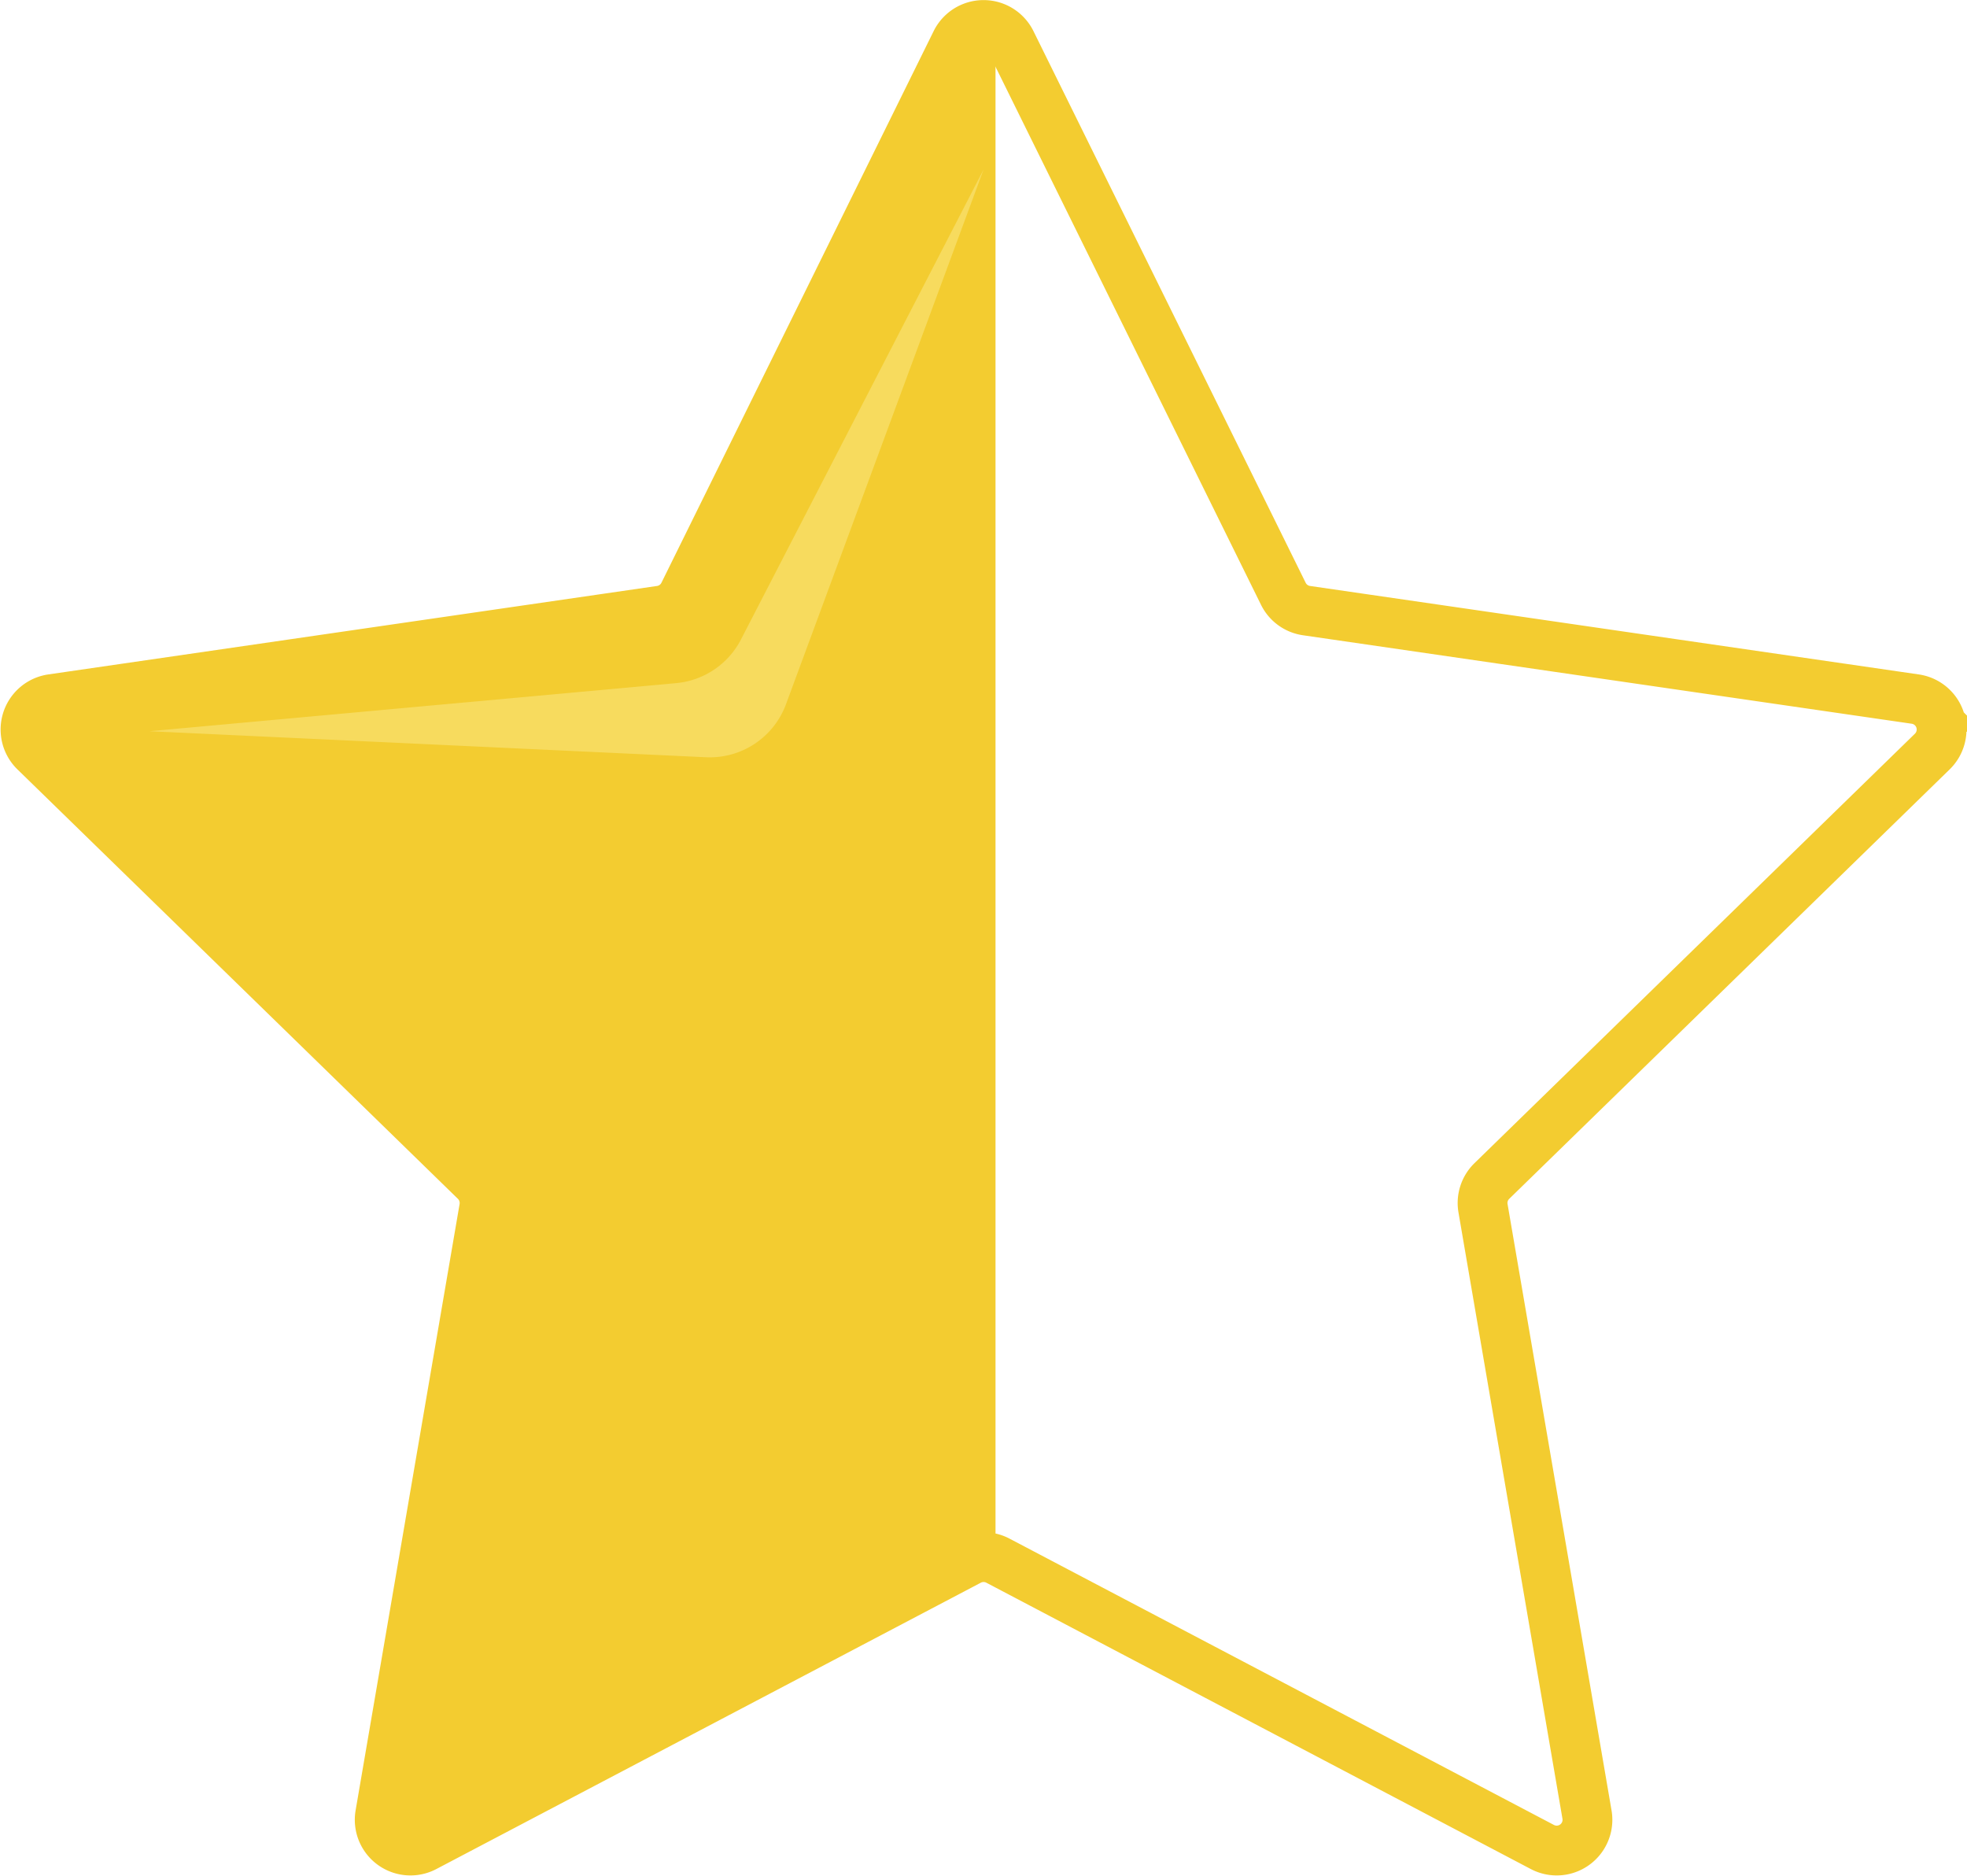 <svg xmlns="http://www.w3.org/2000/svg" width="79.003" height="75.346" viewBox="0 0 79.003 75.346"><defs><style>.a{fill:none;stroke-miterlimit:10;stroke-width:2px;}.a,.b{stroke:#f3cc30;}.b{fill:#f3cc30;}.c{fill:#f7db5e;}</style></defs><g transform="translate(-63.981 -694.641)"><path class="a" d="M270.59,5857.32l10.935,22.157a1.234,1.234,0,0,0,.93.676l24.451,3.553a1.235,1.235,0,0,1,.685,2.106L289.9,5903.059a1.234,1.234,0,0,0-.355,1.093l4.177,24.353a1.235,1.235,0,0,1-1.792,1.3l-21.87-11.5a1.239,1.239,0,0,0-1.149,0l-21.87,11.5a1.235,1.235,0,0,1-1.792-1.3l4.177-24.353a1.235,1.235,0,0,0-.355-1.093l-17.693-17.247a1.235,1.235,0,0,1,.685-2.106l24.451-3.553a1.234,1.234,0,0,0,.93-.676l10.935-22.157A1.235,1.235,0,0,1,270.59,5857.32Z" transform="translate(-166 -5160.991)"/><path class="b" d="M269.465,5918.178v-61.535a1.219,1.219,0,0,0-1.09.687l-10.935,22.157a1.236,1.236,0,0,1-.93.676l-24.451,3.553a1.235,1.235,0,0,0-.685,2.106l17.693,17.247a1.234,1.234,0,0,1,.355,1.093l-4.177,24.353a1.235,1.235,0,0,0,1.792,1.3l21.87-11.5A1.235,1.235,0,0,1,269.465,5918.178Z" transform="translate(-166 -5161.001)"/><g transform="translate(69.978 701.447)"><path class="c" d="M307.2,5906.423l-9.745,18.875a3.262,3.262,0,0,1-2.6,1.752l-21.158,1.932,22.354,1.045a3.262,3.262,0,0,0,3.212-2.127Z" transform="translate(-273.692 -5906.423)"/></g></g></svg>